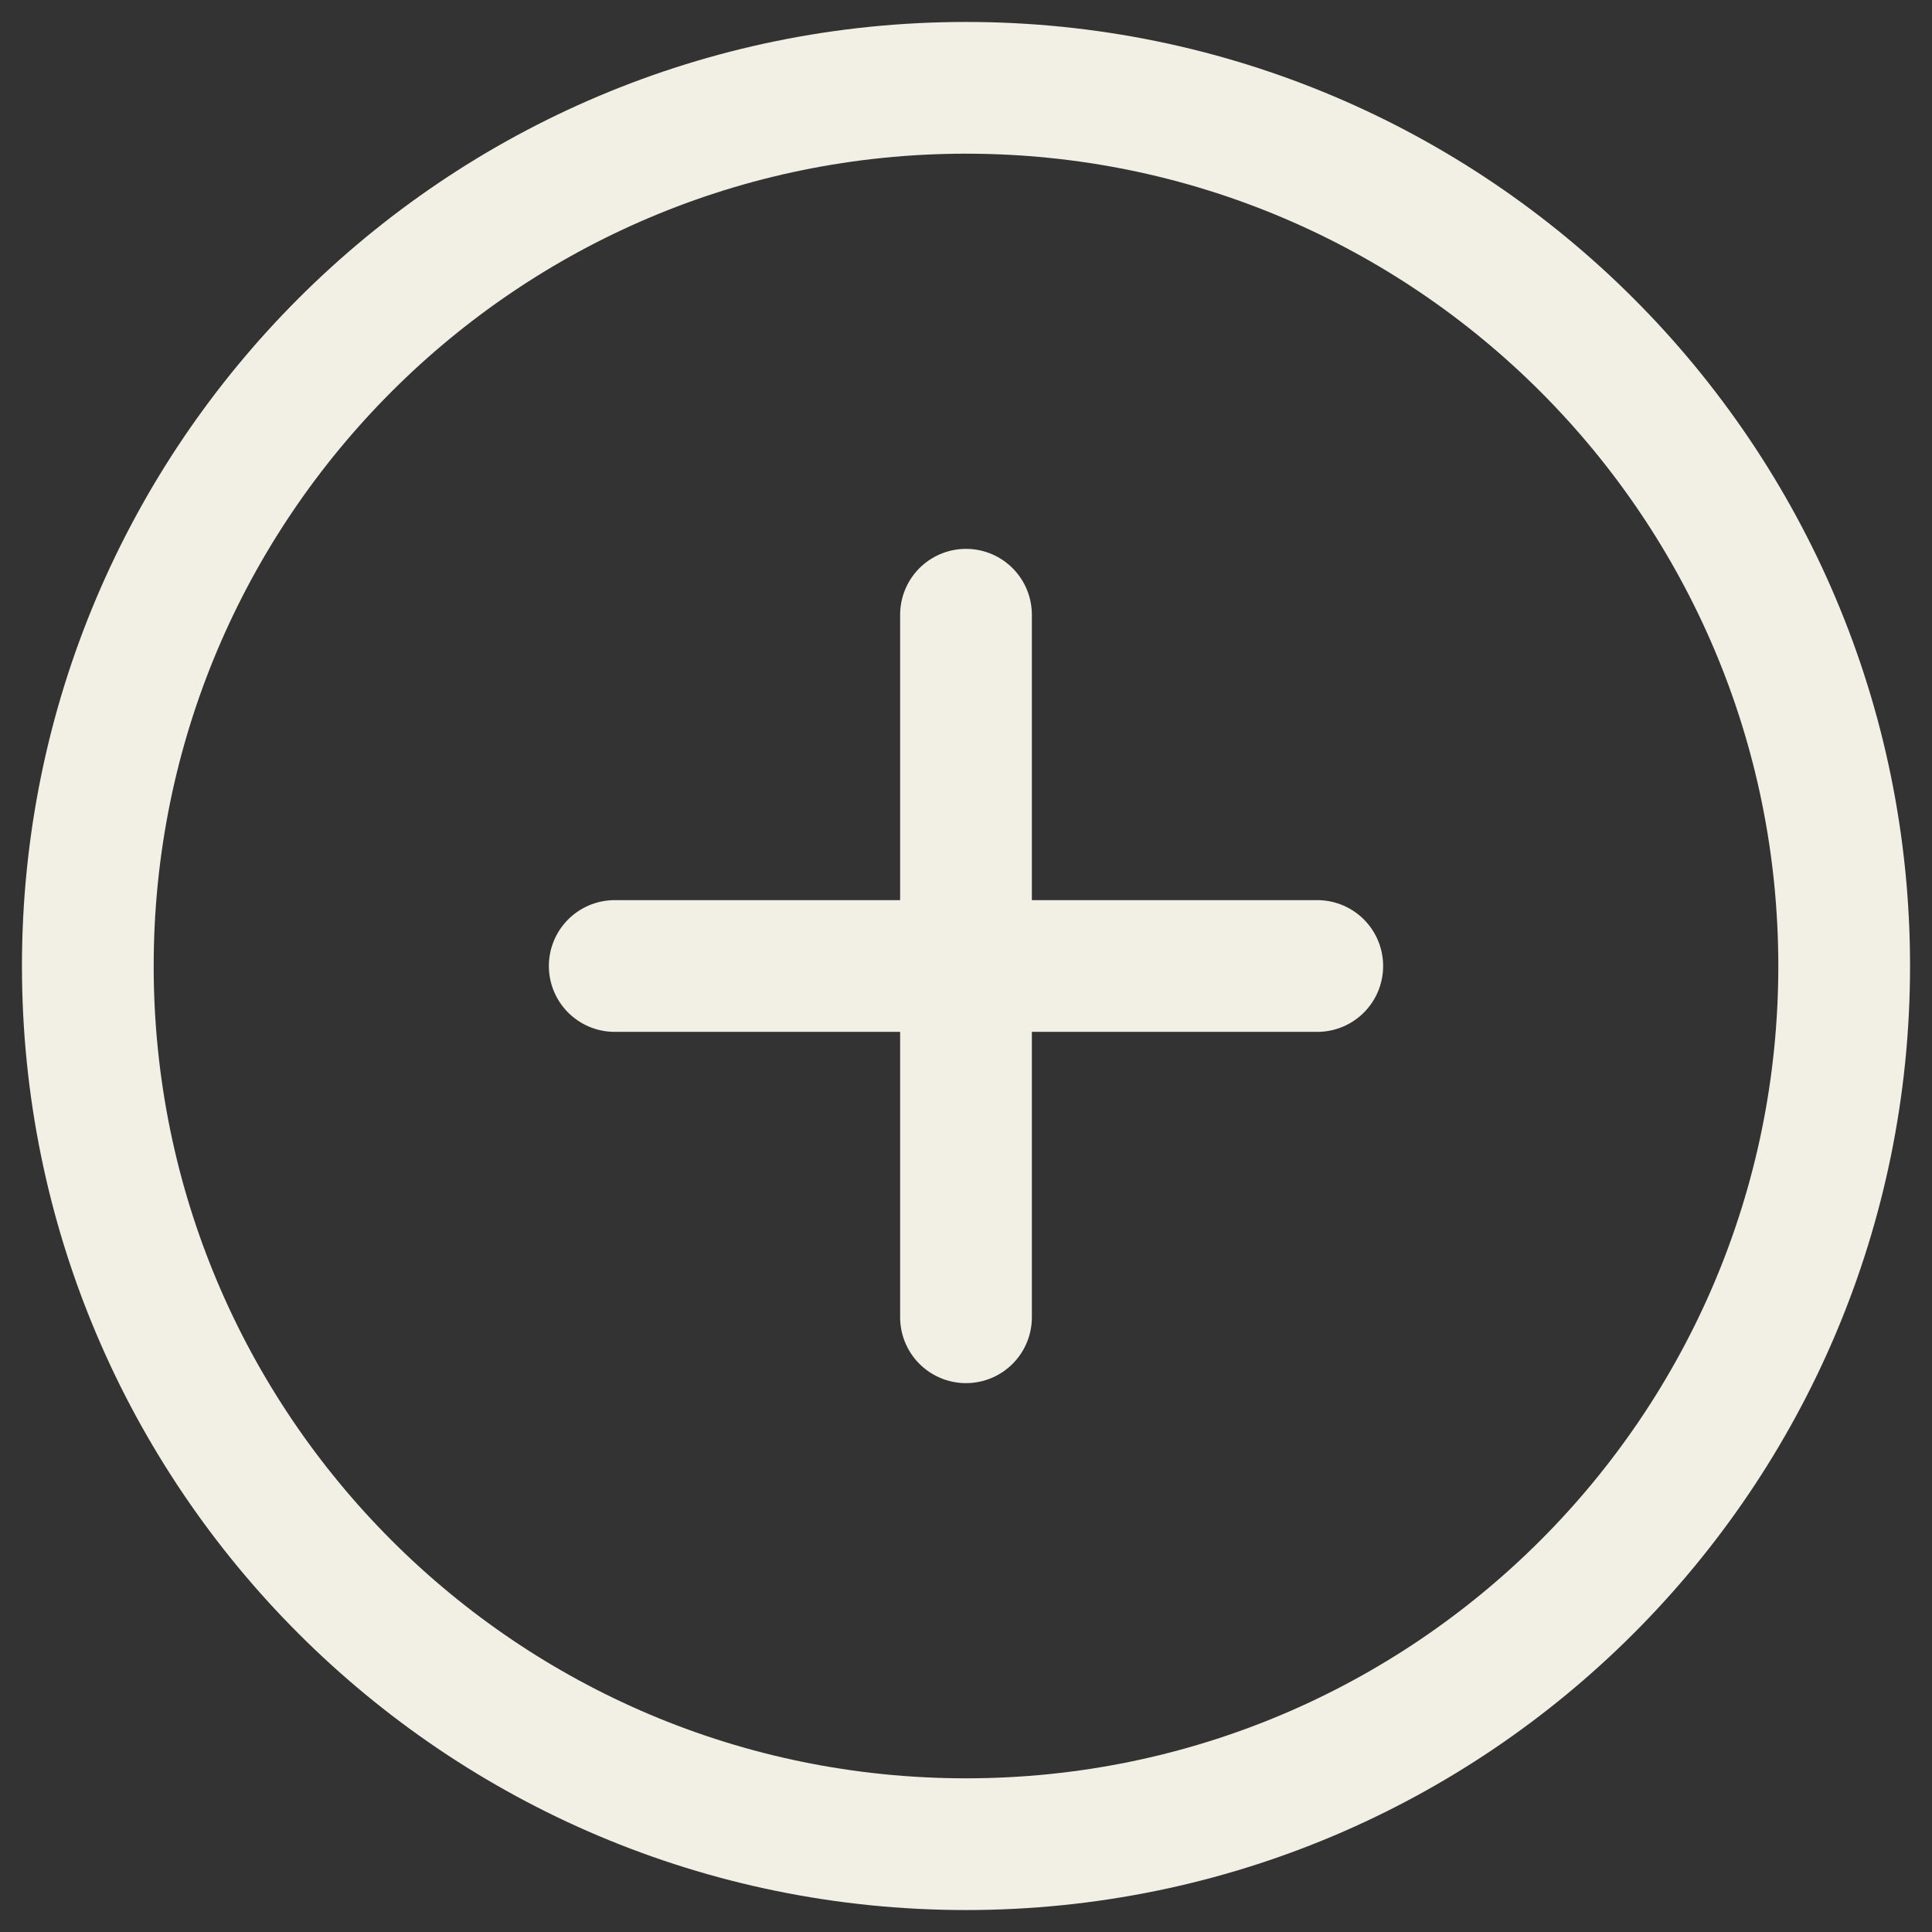 <svg width="44" height="44" viewBox="0 0 44 44" fill="none" xmlns="http://www.w3.org/2000/svg">
<rect x="0" y="0" width="44" height="44" fill="#333333" stroke="none"/>
<path d="M22 42C33.046 42 42 33.046 42 22C42 10.954 33.046 2 22 2C10.954 2 2 10.954 2 22C2 33.046 10.954 42 22 42Z" stroke="#F2F0E5" stroke-width="3" stroke-linecap="round" stroke-linejoin="round"/>
<path d="M22 14V30" stroke="#F2F0E5" stroke-width="3" stroke-linecap="round" stroke-linejoin="round"/>
<path d="M14 22H30" stroke="#F2F0E5" stroke-width="3" stroke-linecap="round" stroke-linejoin="round"/>
</svg>
